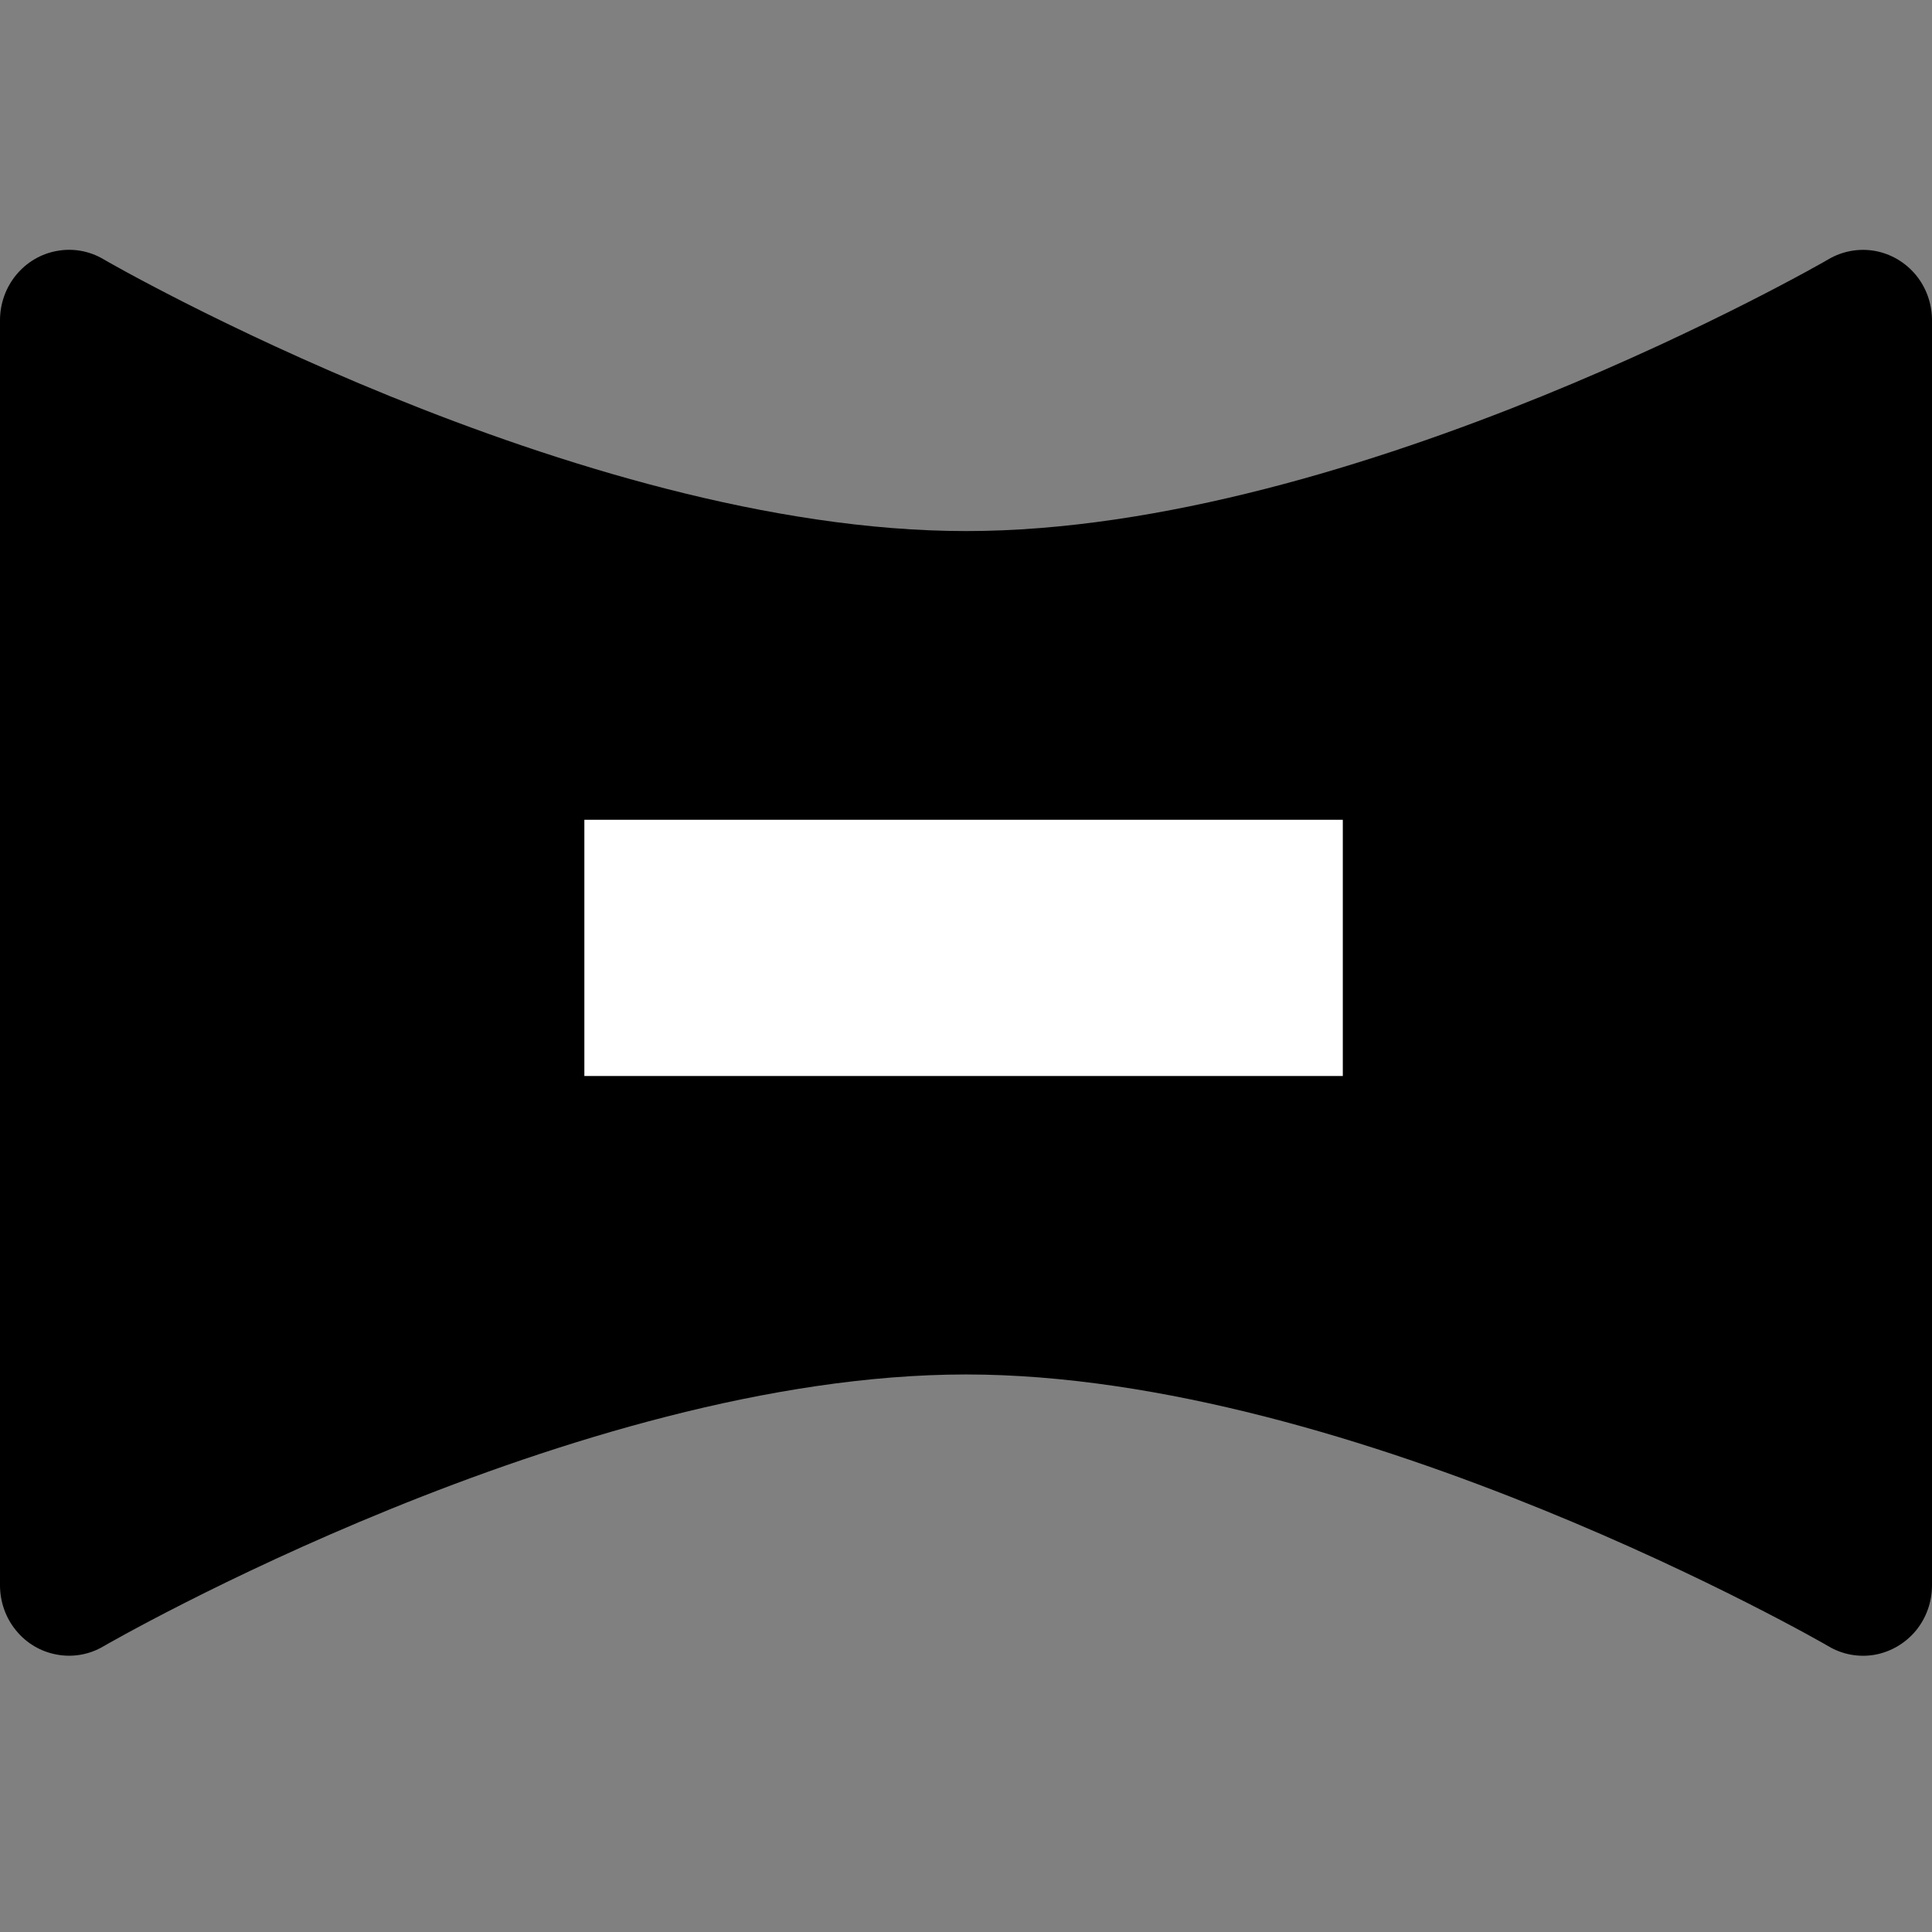<?xml version="1.0" encoding="UTF-8" standalone="no" ?>
<!DOCTYPE svg PUBLIC "-//W3C//DTD SVG 1.1//EN" "http://www.w3.org/Graphics/SVG/1.1/DTD/svg11.dtd">
<svg xmlns="http://www.w3.org/2000/svg" xmlns:xlink="http://www.w3.org/1999/xlink" version="1.1" width="16" height="16" viewBox="0 0 16 16" xml:space="preserve">
<rect x="0" y="0" width="16" height="16" fill="#808080" stroke="none"/>
<desc>Created with Fabric.js 4.6.0</desc>
<defs>
</defs>
<g transform="matrix(1 0 0 0.84 8 7.89)" id="Trb3R2WY8GhNfwqVFTWBz"  >
<path style="stroke: none; stroke-width: 1; stroke-dasharray: none; stroke-linecap: butt; stroke-dashoffset: 0; stroke-linejoin: miter; stroke-miterlimit: 4; fill: rgb(0,0,0); fill-rule: nonzero; opacity: 1;" vector-effect="non-scaling-stroke"  transform=" translate(-8, -6.93)" d="M 16 0.695 L 16 13.166 C 16 13.33 15.953 13.488 15.867 13.613 C 15.78 13.738 15.66 13.822 15.528 13.851 C 15.396 13.879 15.259 13.85 15.143 13.768 C 15.107 13.741 11.233 11.088 8 11.088 C 4.76 11.088 0.894 13.742 0.857 13.768 C 0.741 13.85 0.604 13.879 0.472 13.85 C 0.339 13.822 0.219 13.738 0.133 13.612 C 0.047 13.488 -0 13.329 8.326672684688674e-17 13.166 L 8.326672684688674e-17 0.695 C -0 0.532 0.047 0.374 0.133 0.249 C 0.219 0.124 0.339 0.039 0.472 0.011 C 0.604 -0.018 0.741 0.011 0.857 0.093 C 0.893 0.12 4.767 2.773 8 2.773 C 11.233 2.773 15.107 0.12 15.143 0.093 C 15.259 0.012 15.396 -0.017 15.528 0.011 C 15.661 0.04 15.78 0.124 15.867 0.249 C 15.953 0.374 16 0.532 16 0.695 z" stroke-linecap="round" />
</g>
<g transform="matrix(1.48 0 0 0.5 7.98 7.85)" id="6DZz_LAC3xa6E5QXwIH4t"  >
<path style="stroke: rgb(243,44,111); stroke-width: 0; stroke-dasharray: none; stroke-linecap: butt; stroke-dashoffset: 0; stroke-linejoin: miter; stroke-miterlimit: 4; fill: rgb(255,255,255); fill-rule: nonzero; opacity: 1;" vector-effect="non-scaling-stroke"  transform=" translate(0, 0)" d="M -2.122 -2.122 L 2.122 -2.122 L 2.122 2.122 L -2.122 2.122 z" stroke-linecap="round" />
</g>
</svg>